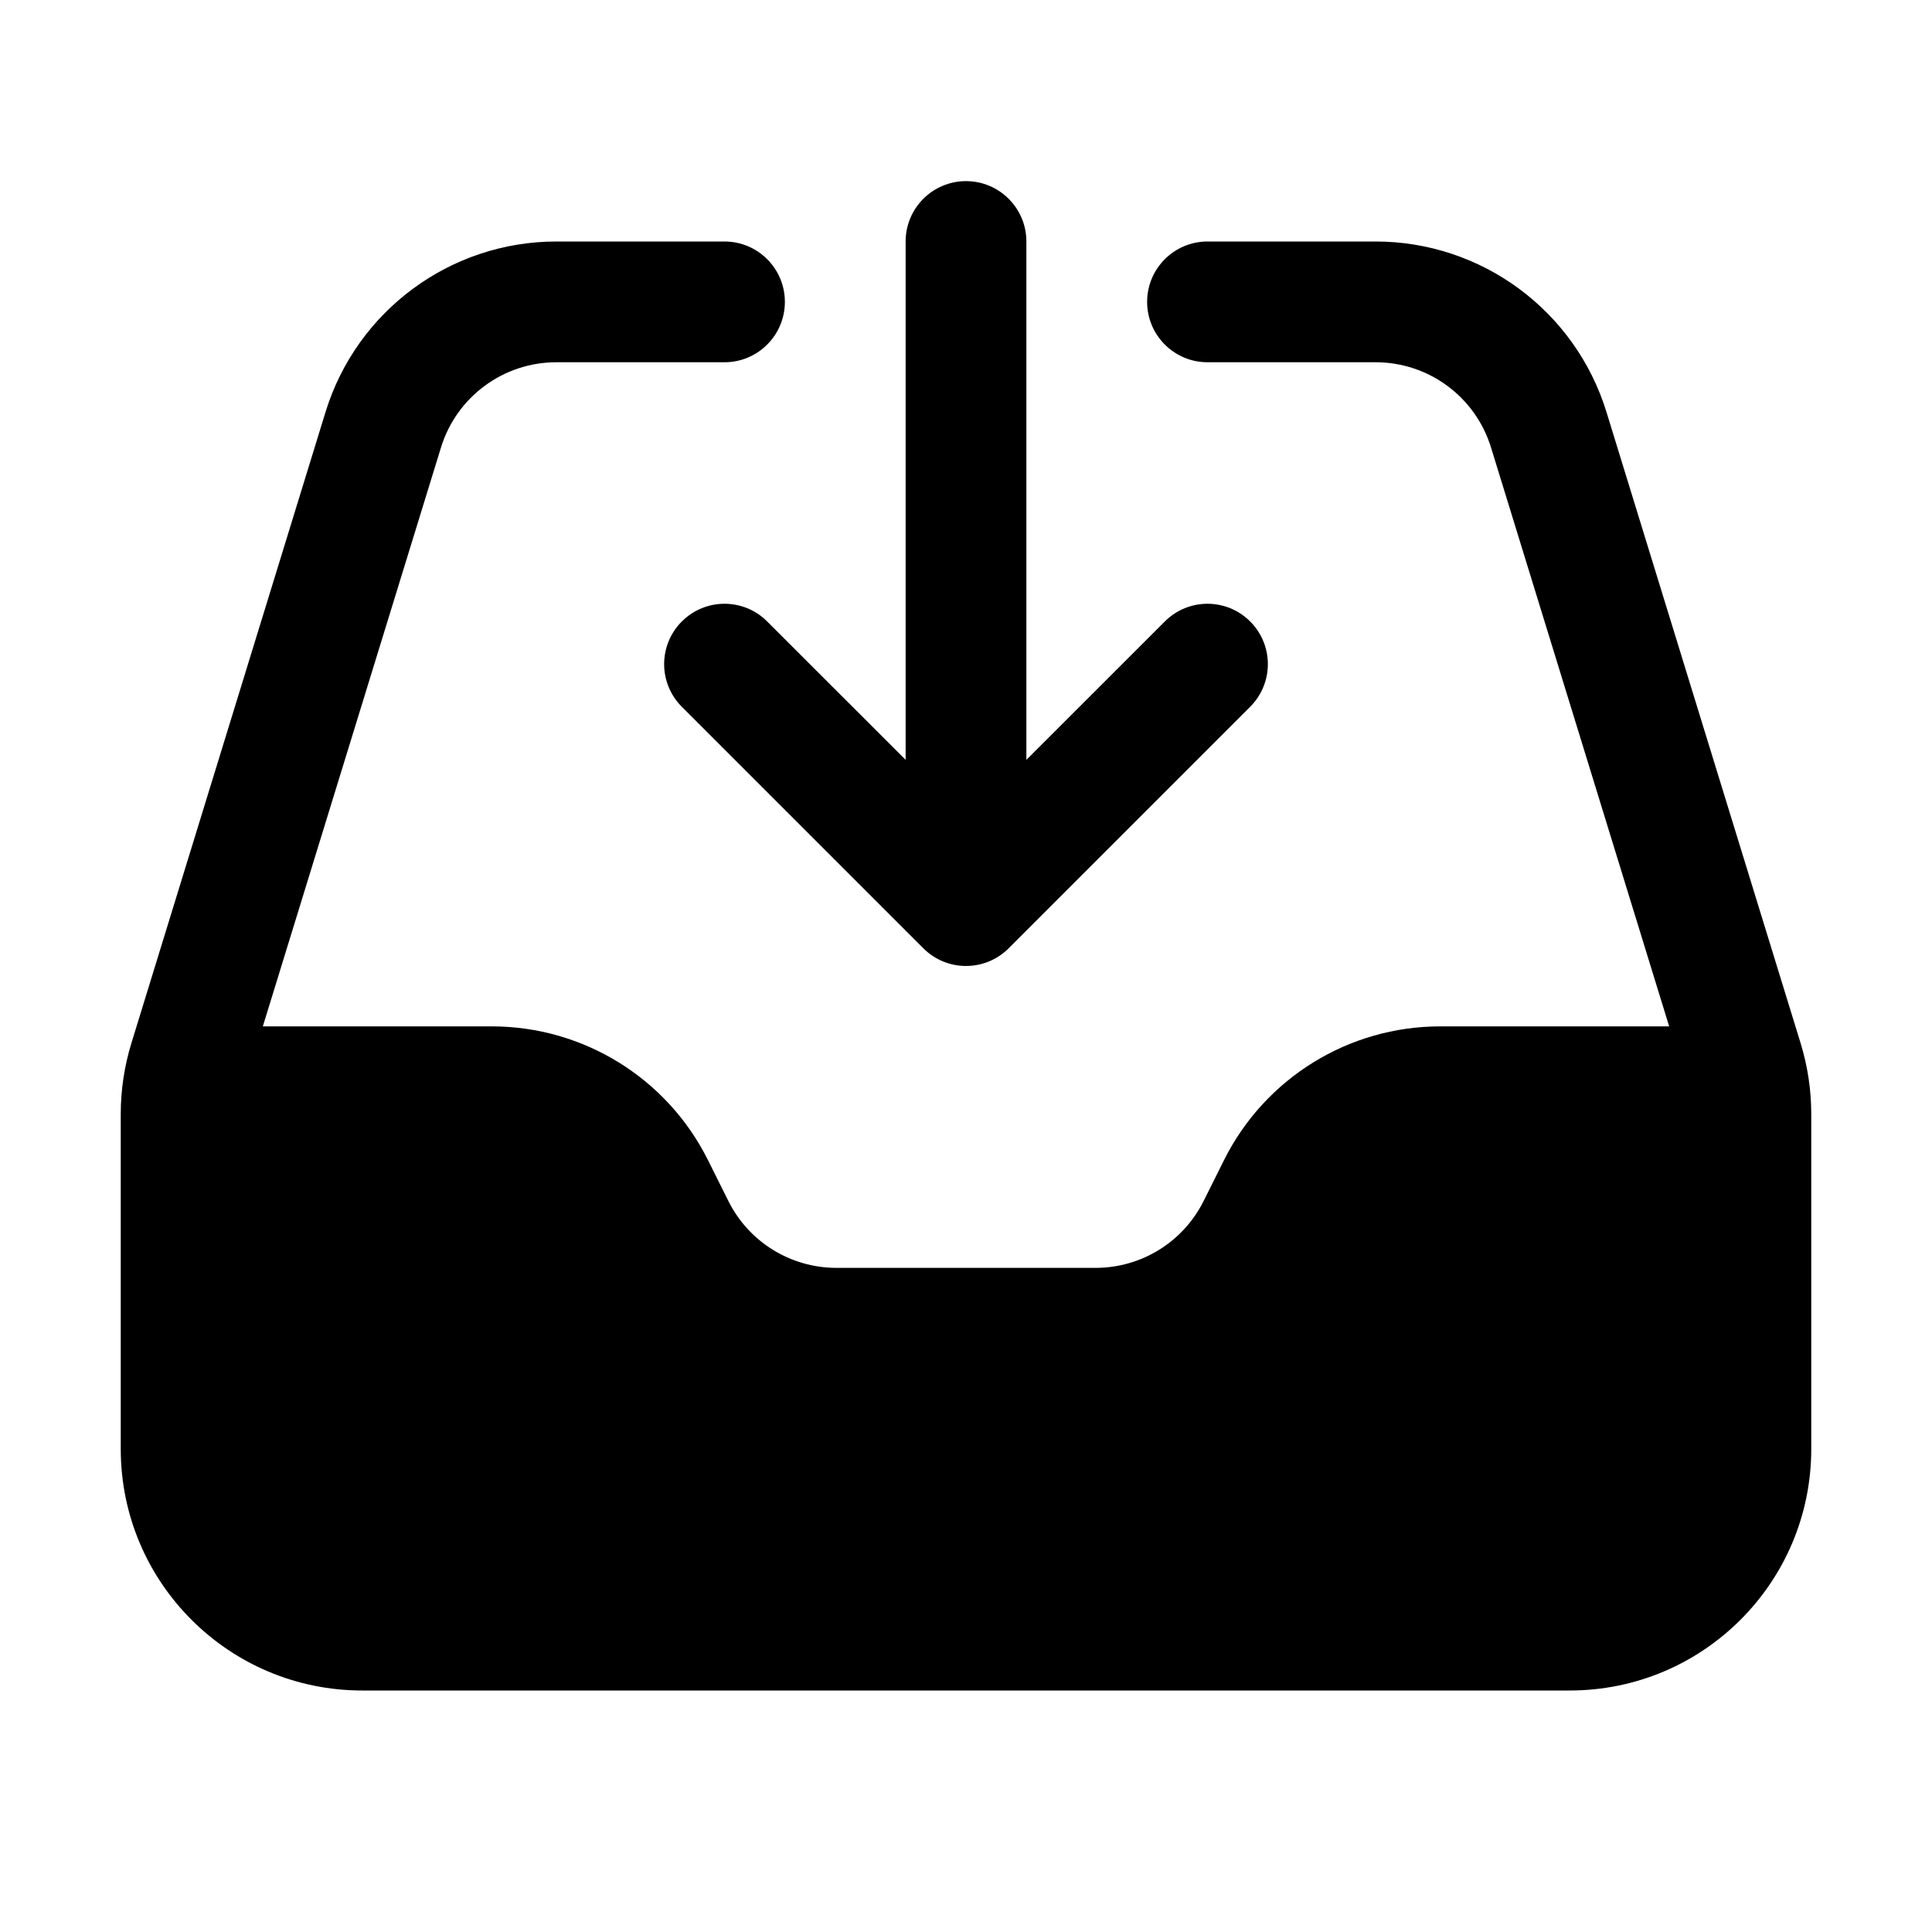 <svg xmlns="http://www.w3.org/2000/svg" width="24" height="24" viewBox="0 0 24 24" fill="none">
<path fill-rule="evenodd" clip-rule="evenodd" d="M5.478 5.559C5.672 4.929 6.253 4.5 6.912 4.5H9C9.414 4.5 9.75 4.164 9.75 3.75C9.75 3.336 9.414 3 9 3H6.912C5.595 3 4.432 3.859 4.044 5.118L1.633 12.956C1.545 13.242 1.5 13.539 1.5 13.838V18C1.5 19.657 2.843 21 4.5 21H19.5C21.157 21 22.5 19.657 22.5 18V13.838C22.5 13.539 22.455 13.242 22.367 12.956L19.956 5.118C19.568 3.859 18.405 3 17.088 3H15C14.586 3 14.25 3.336 14.25 3.75C14.25 4.164 14.586 4.5 15 4.5H17.088C17.747 4.5 18.328 4.929 18.522 5.559L20.735 12.75H17.891C16.754 12.75 15.716 13.392 15.207 14.408L14.951 14.921C14.697 15.429 14.178 15.75 13.609 15.75H10.391C9.822 15.75 9.303 15.429 9.049 14.921L8.793 14.408C8.285 13.392 7.246 12.75 6.109 12.75H3.265L5.478 5.559Z" fill="currentColor"/>
<path fill-rule="evenodd" clip-rule="evenodd" d="M12 2.25C12.414 2.25 12.75 2.586 12.75 3V9.439L14.47 7.72C14.763 7.427 15.237 7.427 15.53 7.72C15.823 8.013 15.823 8.487 15.53 8.78L12.53 11.78C12.237 12.073 11.763 12.073 11.47 11.78L8.47 8.78C8.177 8.487 8.177 8.013 8.47 7.72C8.763 7.427 9.237 7.427 9.53 7.72L11.25 9.439V3C11.25 2.586 11.586 2.25 12 2.25Z" fill="currentColor"/>
</svg>
